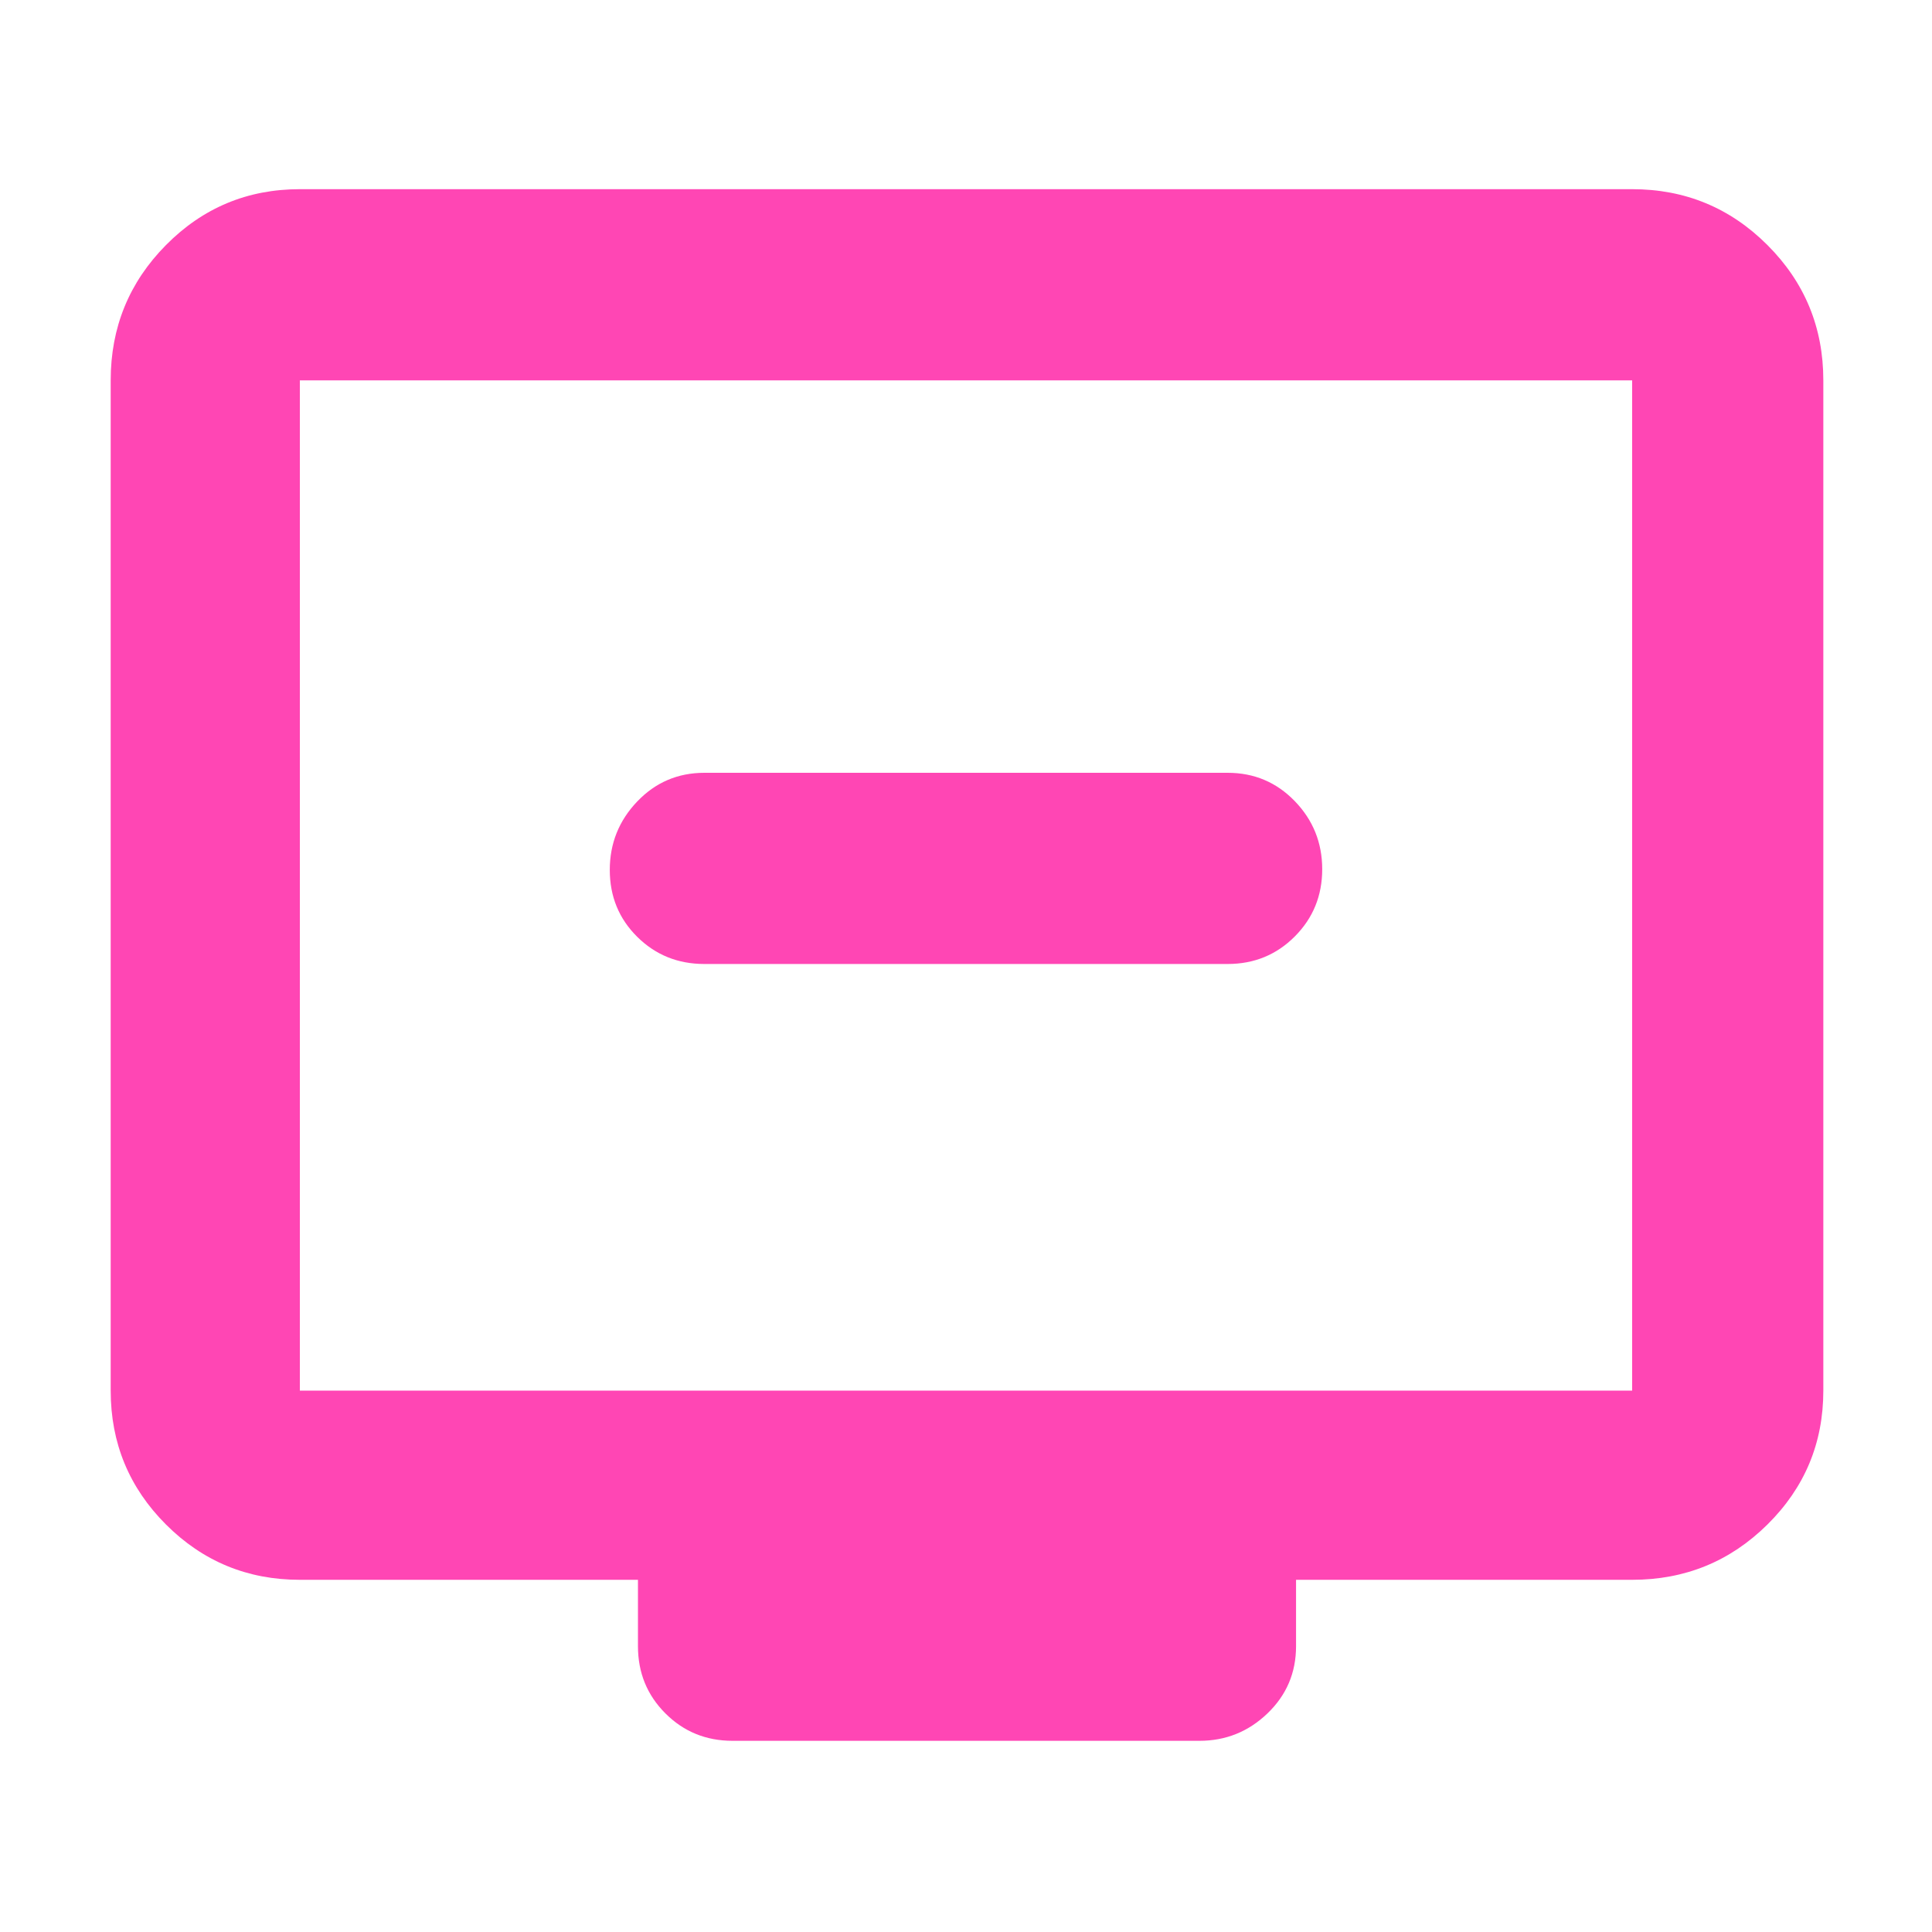 <svg xmlns="http://www.w3.org/2000/svg" height="48" viewBox="0 -960 960 960" width="48"><path fill="rgb(255, 70, 180)" d="M350-481h260q19.75 0 33.38-13.68Q657-508.35 657-528.09q0-19.73-13.62-33.82Q629.75-576 610-576H350q-19.75 0-33.37 14.26-13.63 14.27-13.63 34 0 19.74 13.63 33.24Q330.25-481 350-481ZM149-175q-39.05 0-66.53-27.48Q55-229.95 55-269v-502q0-39.46 27.47-67.23Q109.95-866 149-866h662q39.46 0 67.23 27.77Q906-810.46 906-771v502q0 39.05-27.77 66.52Q850.46-175 811-175H644v33q0 19.75-14.19 33.37Q615.63-95 596-95H364q-19.75 0-33.37-13.63Q317-122.25 317-142v-33H149Zm0-94h662v-502H149v502Zm0 0v-502 502Z"/></svg>